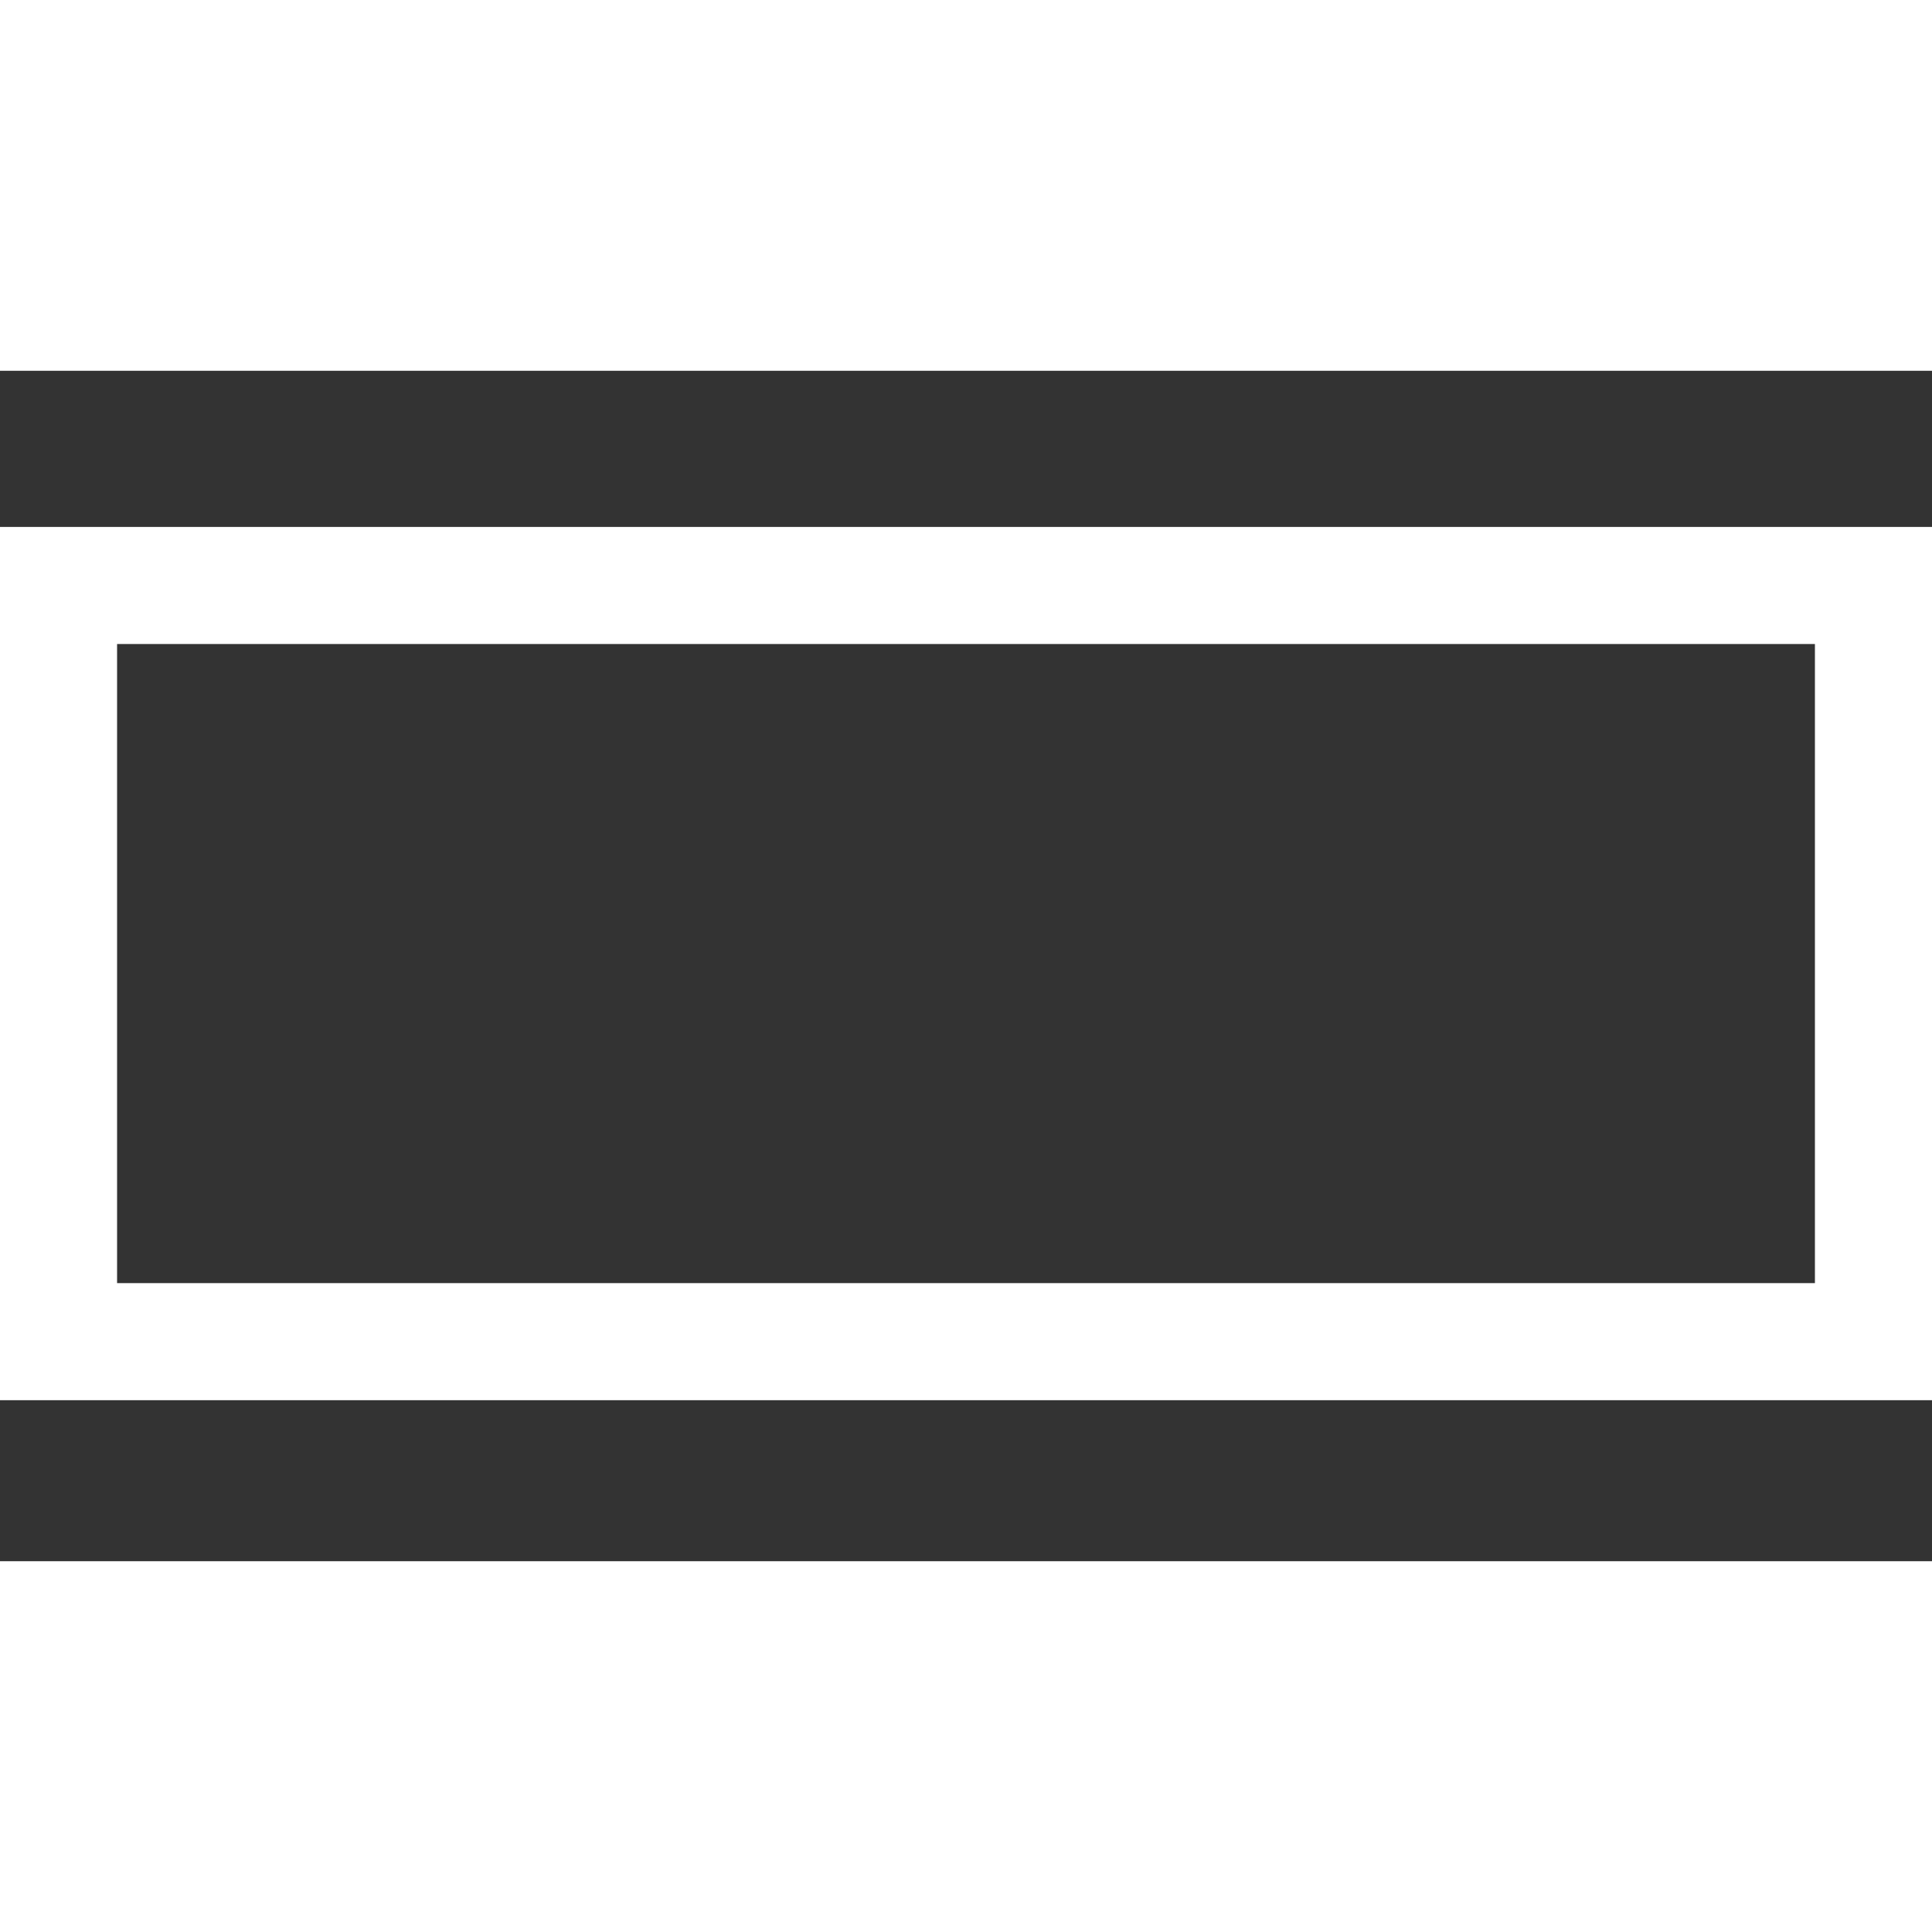 <?xml version="1.0" encoding="iso-8859-1"?>
<svg version="1.1" xmlns="http://www.w3.org/2000/svg" x="0px" y="0px"
	 width="16" height="16" viewBox="0 0 35 35" style="enable-background:new 0 0 35 35;" xml:space="preserve">
	<rect x="0" y="0" width="35" height="35" fill="#333333" stroke="none"/>
	<g fill="#FFFFFF">
		<path d="M0,25.366h35V9.546H0V25.366z M2.121,11.667h30.758v11.578H2.121V11.667z"/>
		<rect y="28.283" width="35" height="6.717"/>
		<rect width="35" height="6.717"/>
	</g>
</svg>